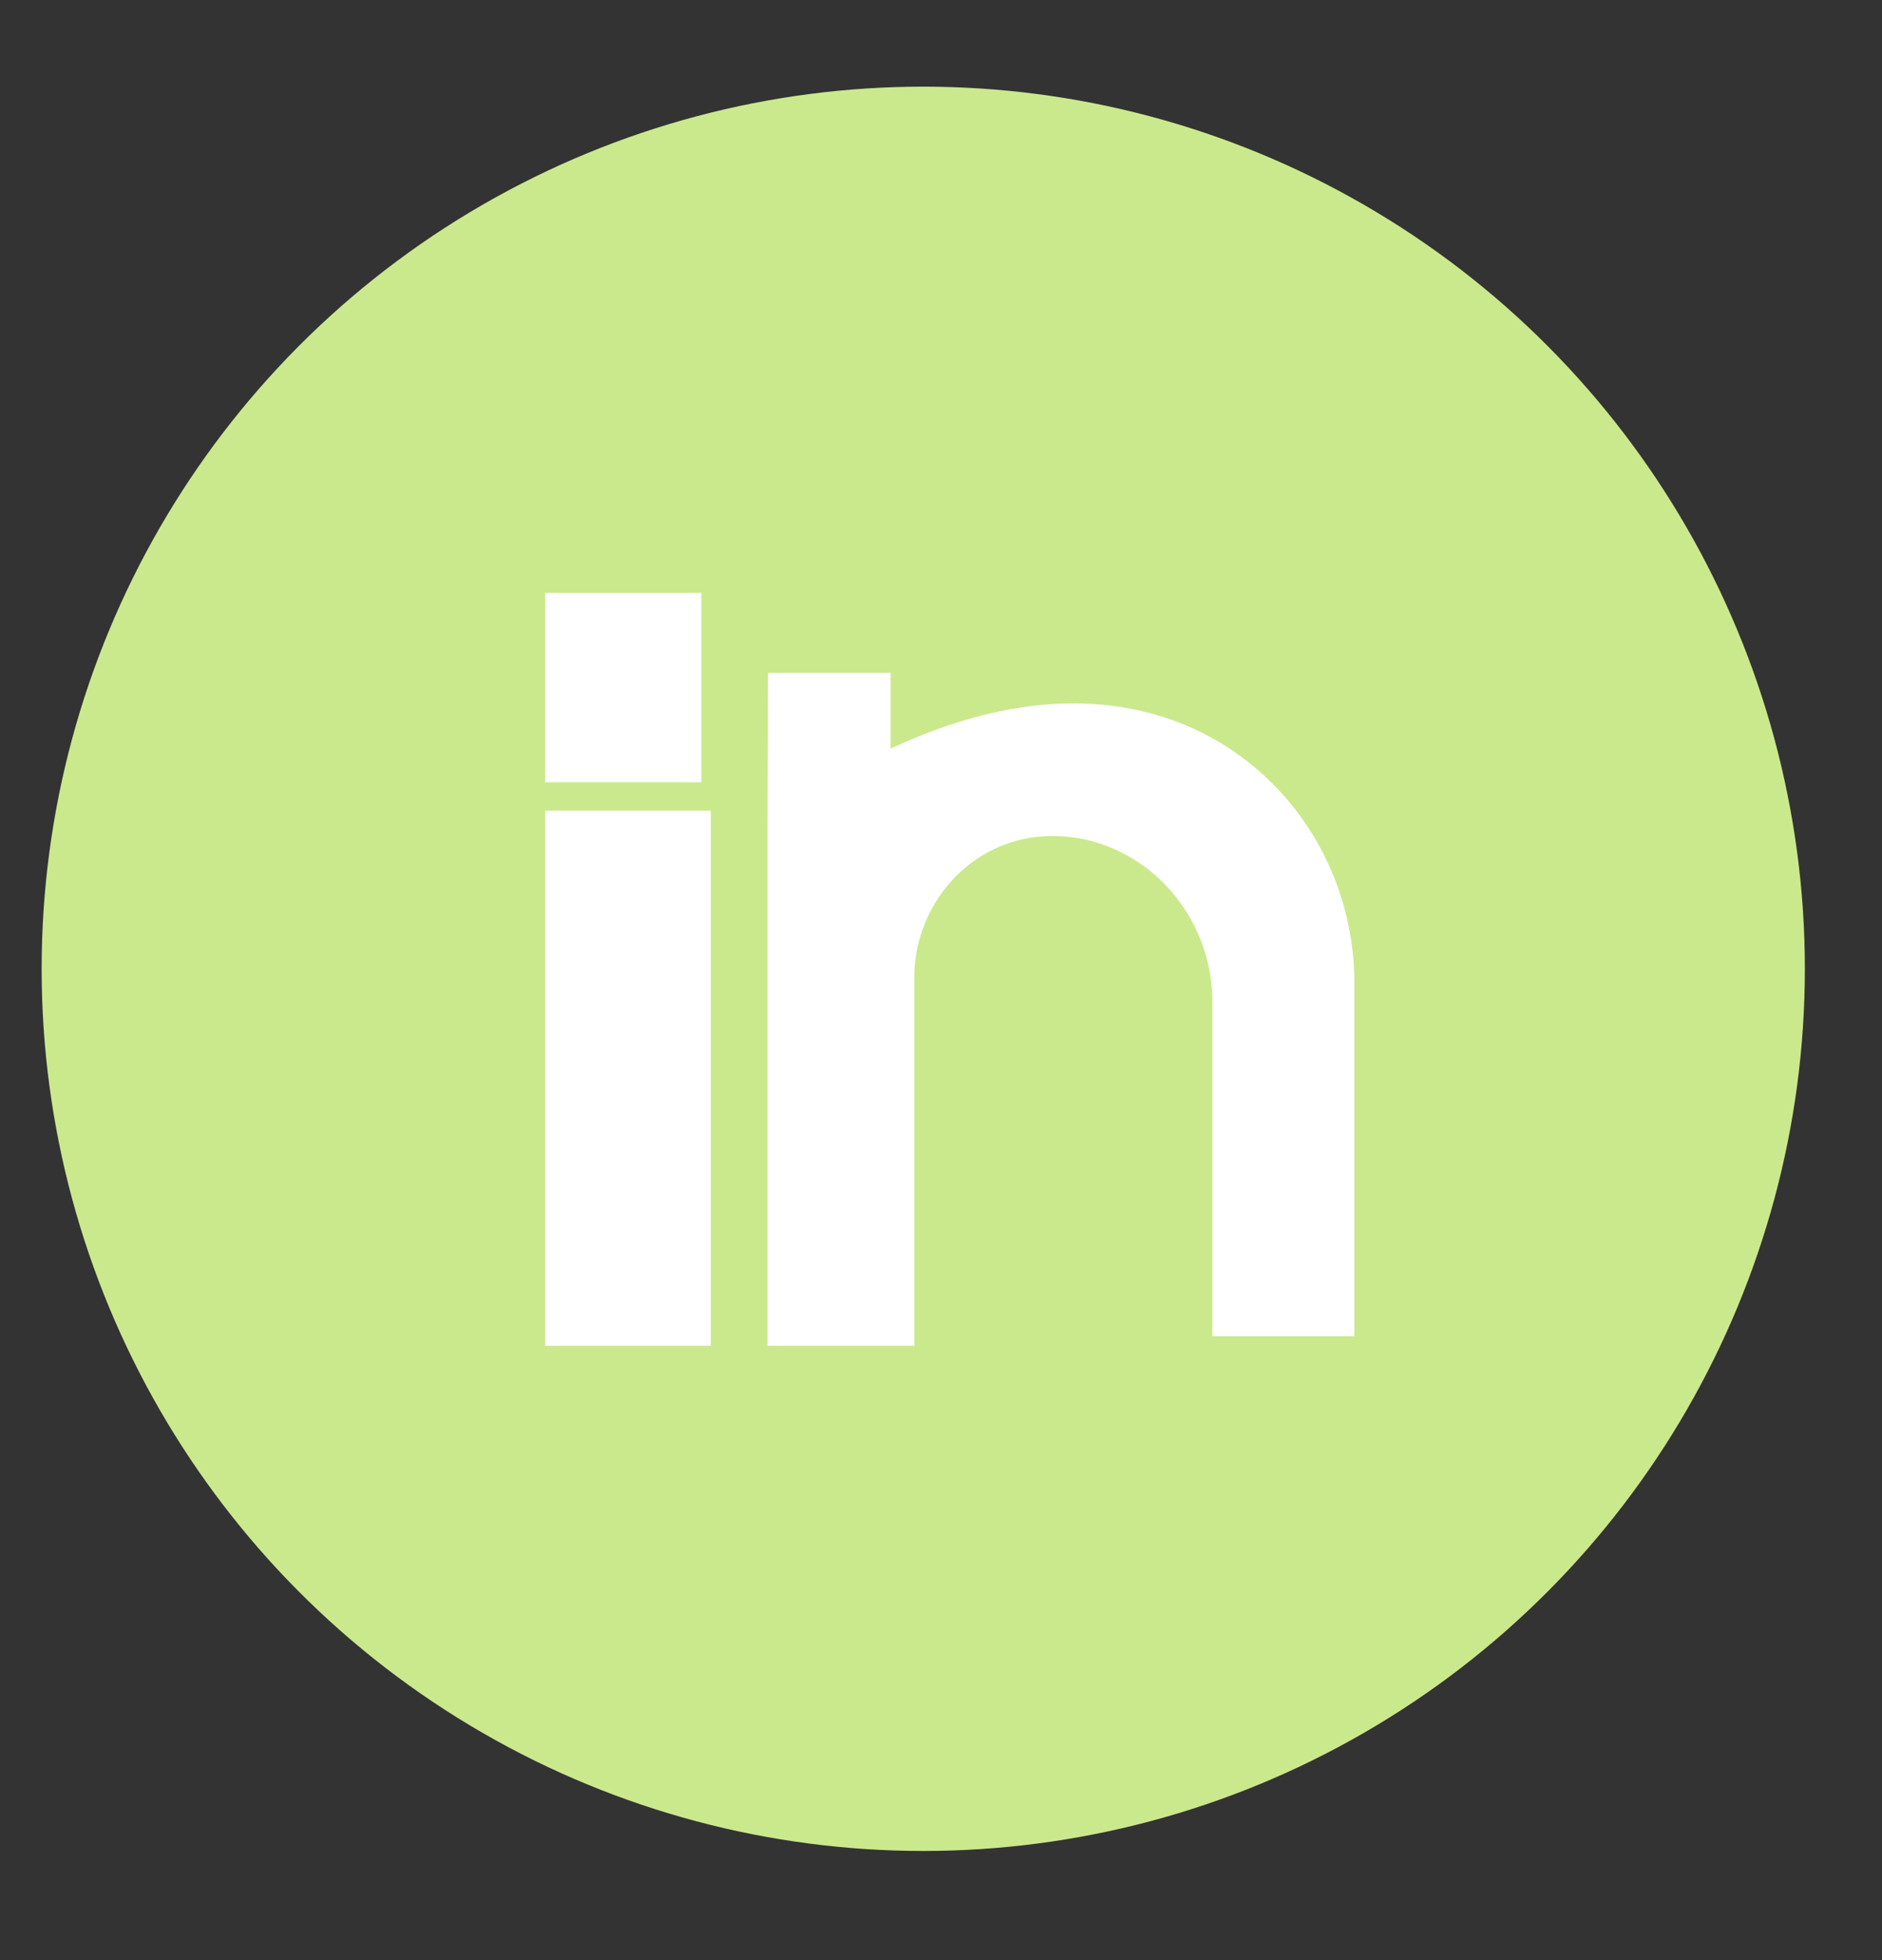 <svg xmlns="http://www.w3.org/2000/svg" id="linkden" width="397.7" height="414" viewBox="0 0 397.7 414">
  <rect x="0" y="0" width="397.7" height="414" fill="#333333" stroke="none"/>
  <style>
    .st0{fill:#CAE98D;} .st1{fill:#FFFFFF;}
  </style>
  <circle id="circle2" cx="195.1" cy="204.6" r="186.3" class="st0"/>
  <path id="IN" d="M115.2 171.2h35v113h-35zm0-46h33v40h-33zm47 49v110h31v-77.7c0-13.9 9.5-26.4 23.1-29.3 3.6-.8 7.7-.9 12.1-.1 16.3 3.2 27.8 17.9 27.8 34.5v70.6h30v-74.6c0-23.7-13.9-45.4-35.8-54.5-15.1-6.2-35.6-7.4-62.2 5v-16h-25.9l-.1 32.1z" class="st1"/>
</svg>
